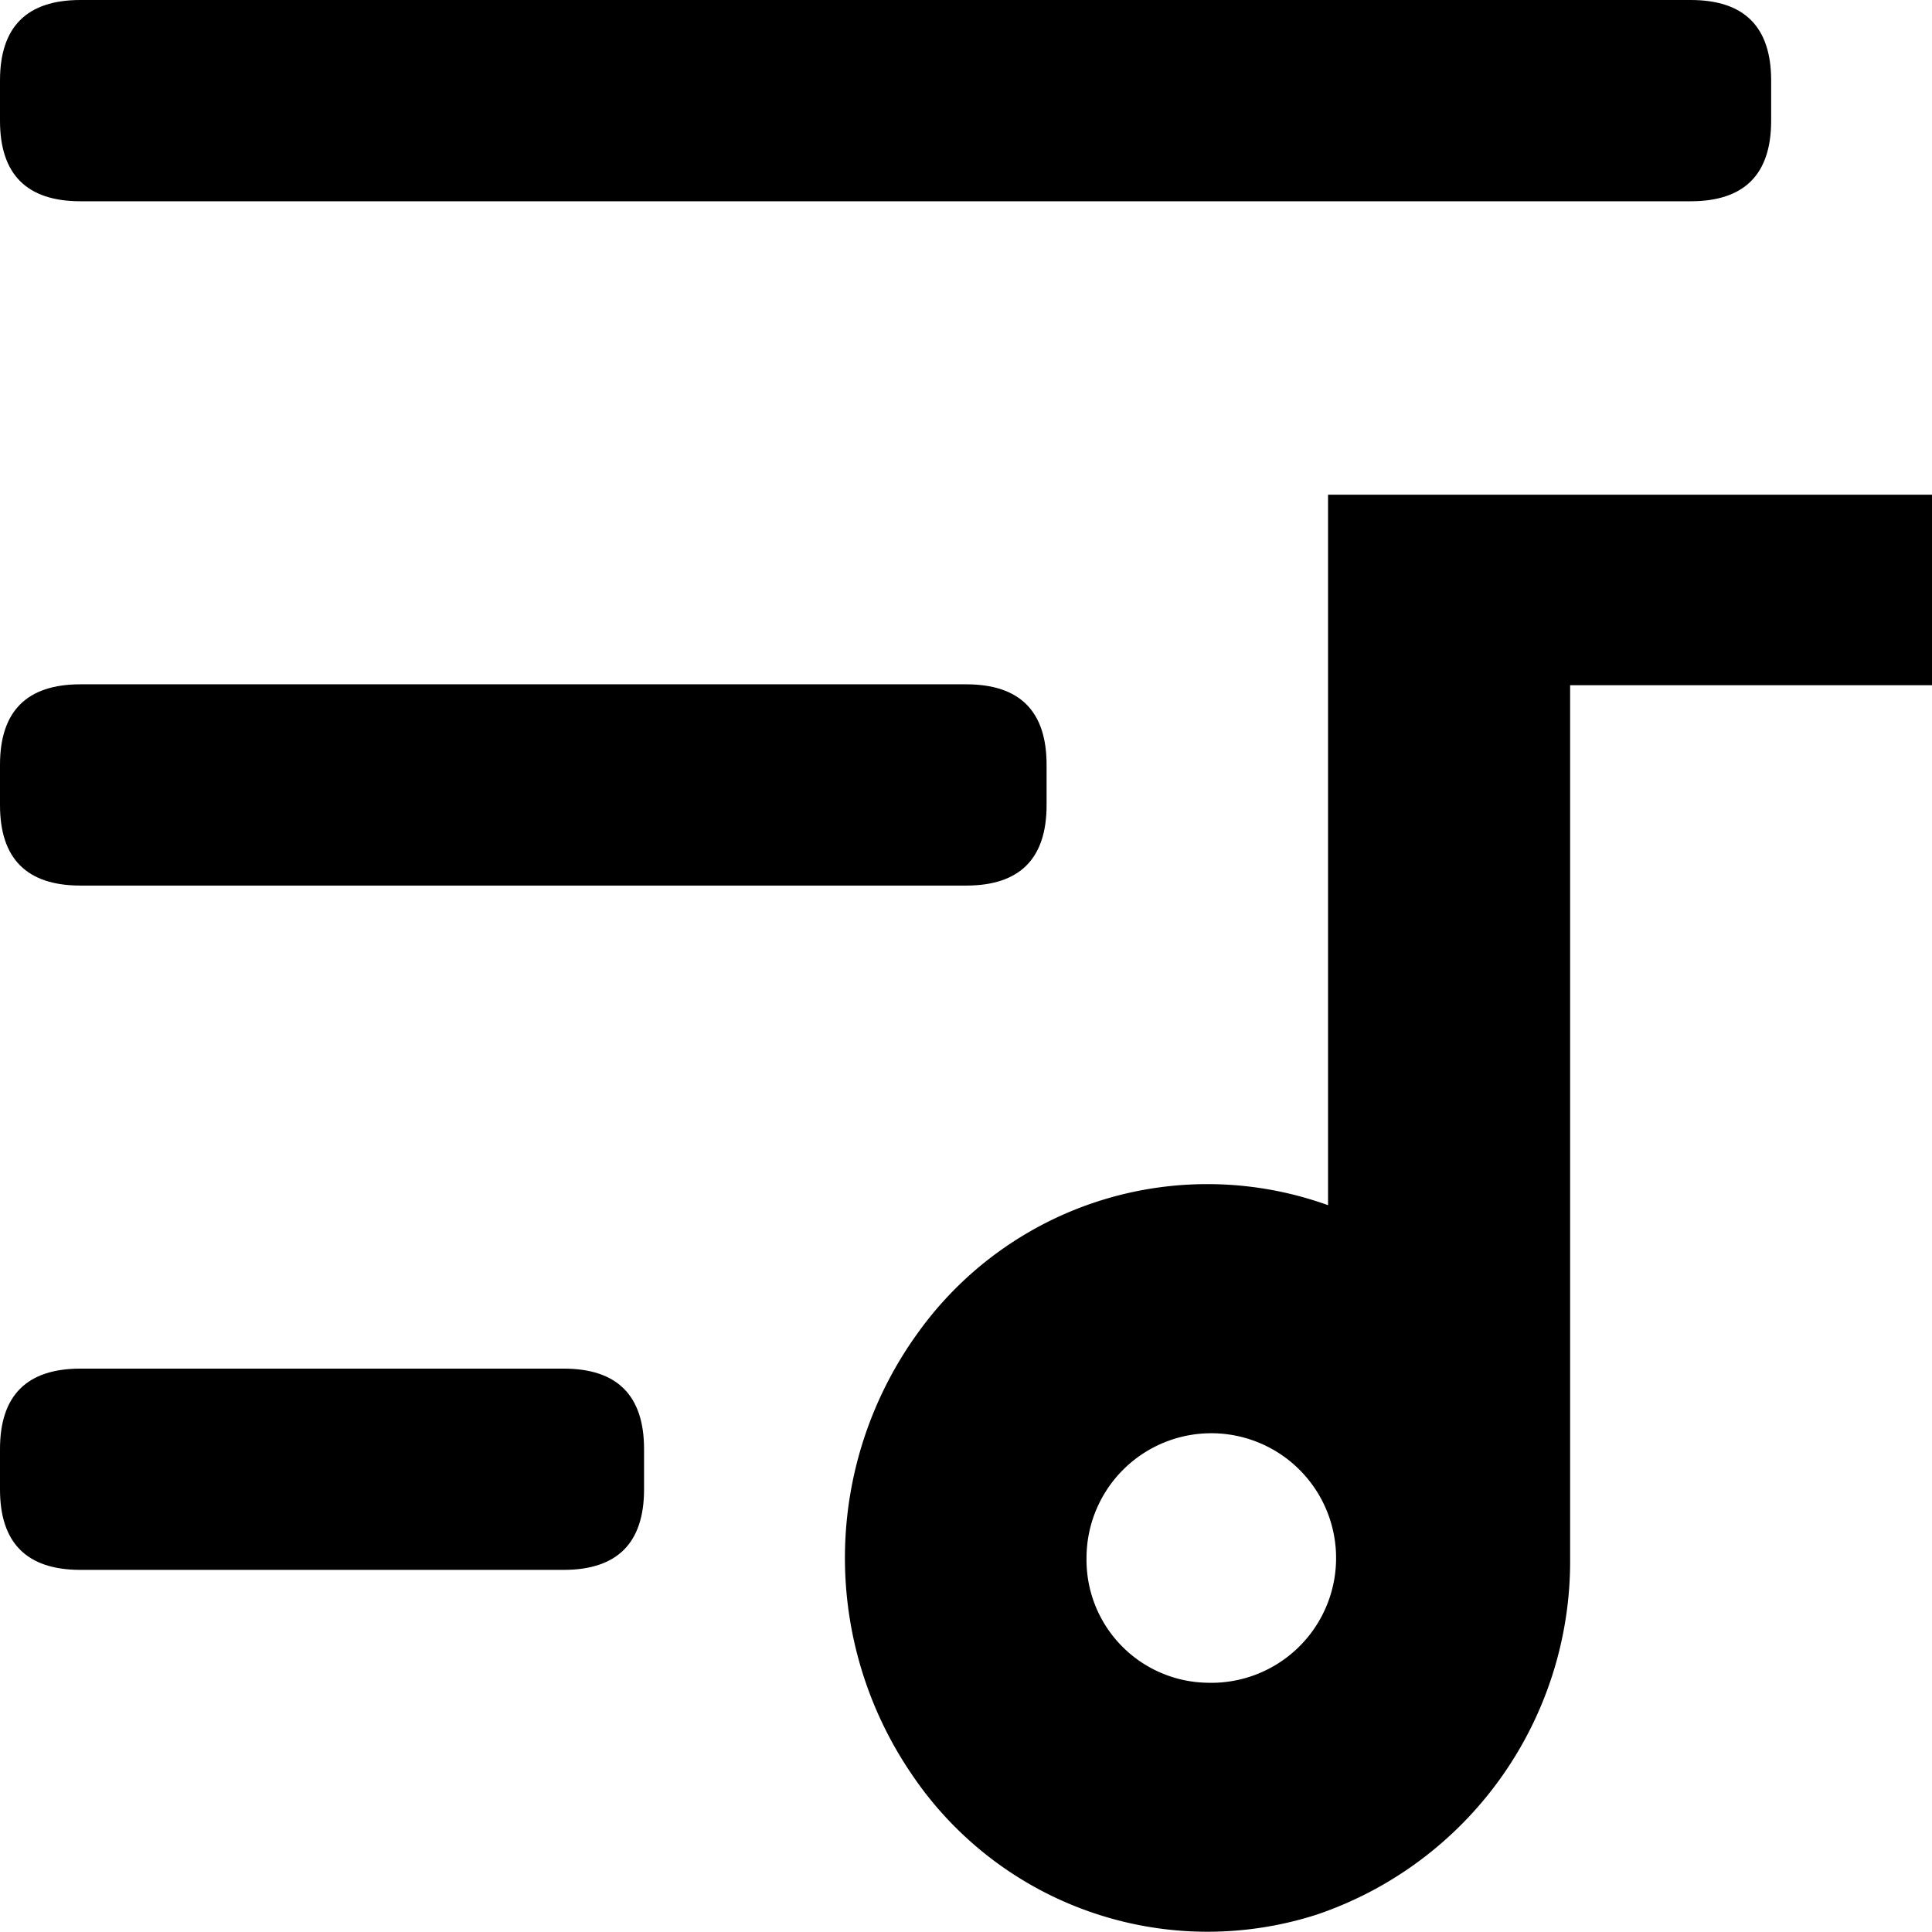 <svg t="1648713754114" class="icon" viewBox="0 0 1024 1024" version="1.1" xmlns="http://www.w3.org/2000/svg" p-id="4558" width="64" height="64"><path d="M703.888 638.773v-376.565h320.325v100.958h-192.016v462.631a197.734 197.734 0 0 1-134.027 188.901 189.029 189.029 0 0 1-215.101-74.545 203.366 203.366 0 0 1 3.67-234.046 188.73 188.73 0 0 1 217.149-67.334z m-64.005 253.12a66.139 66.139 0 1 0-64.005-66.096 65.115 65.115 0 0 0 63.92 66.096z" p-id="4559"></path><path d="M0 725.394m42.67 0l256.021 0q42.67 0 42.67 42.67l0 21.335q0 42.67-42.67 42.67l-256.021 0q-42.67 0-42.67-42.67l0-21.335q0-42.67 42.67-42.67Z" p-id="4560"></path><path d="M0 362.697m42.67 0l469.372 0q42.67 0 42.67 42.67l0 21.335q0 42.67-42.67 42.67l-469.372 0q-42.67 0-42.67-42.67l0-21.335q0-42.67 42.67-42.67Z" p-id="4561"></path><path d="M0 0m42.67 0l853.404 0q42.67 0 42.67 42.67l0 21.335q0 42.67-42.67 42.67l-853.404 0q-42.67 0-42.67-42.67l0-21.335q0-42.67 42.67-42.67Z" p-id="4562"></path></svg>
